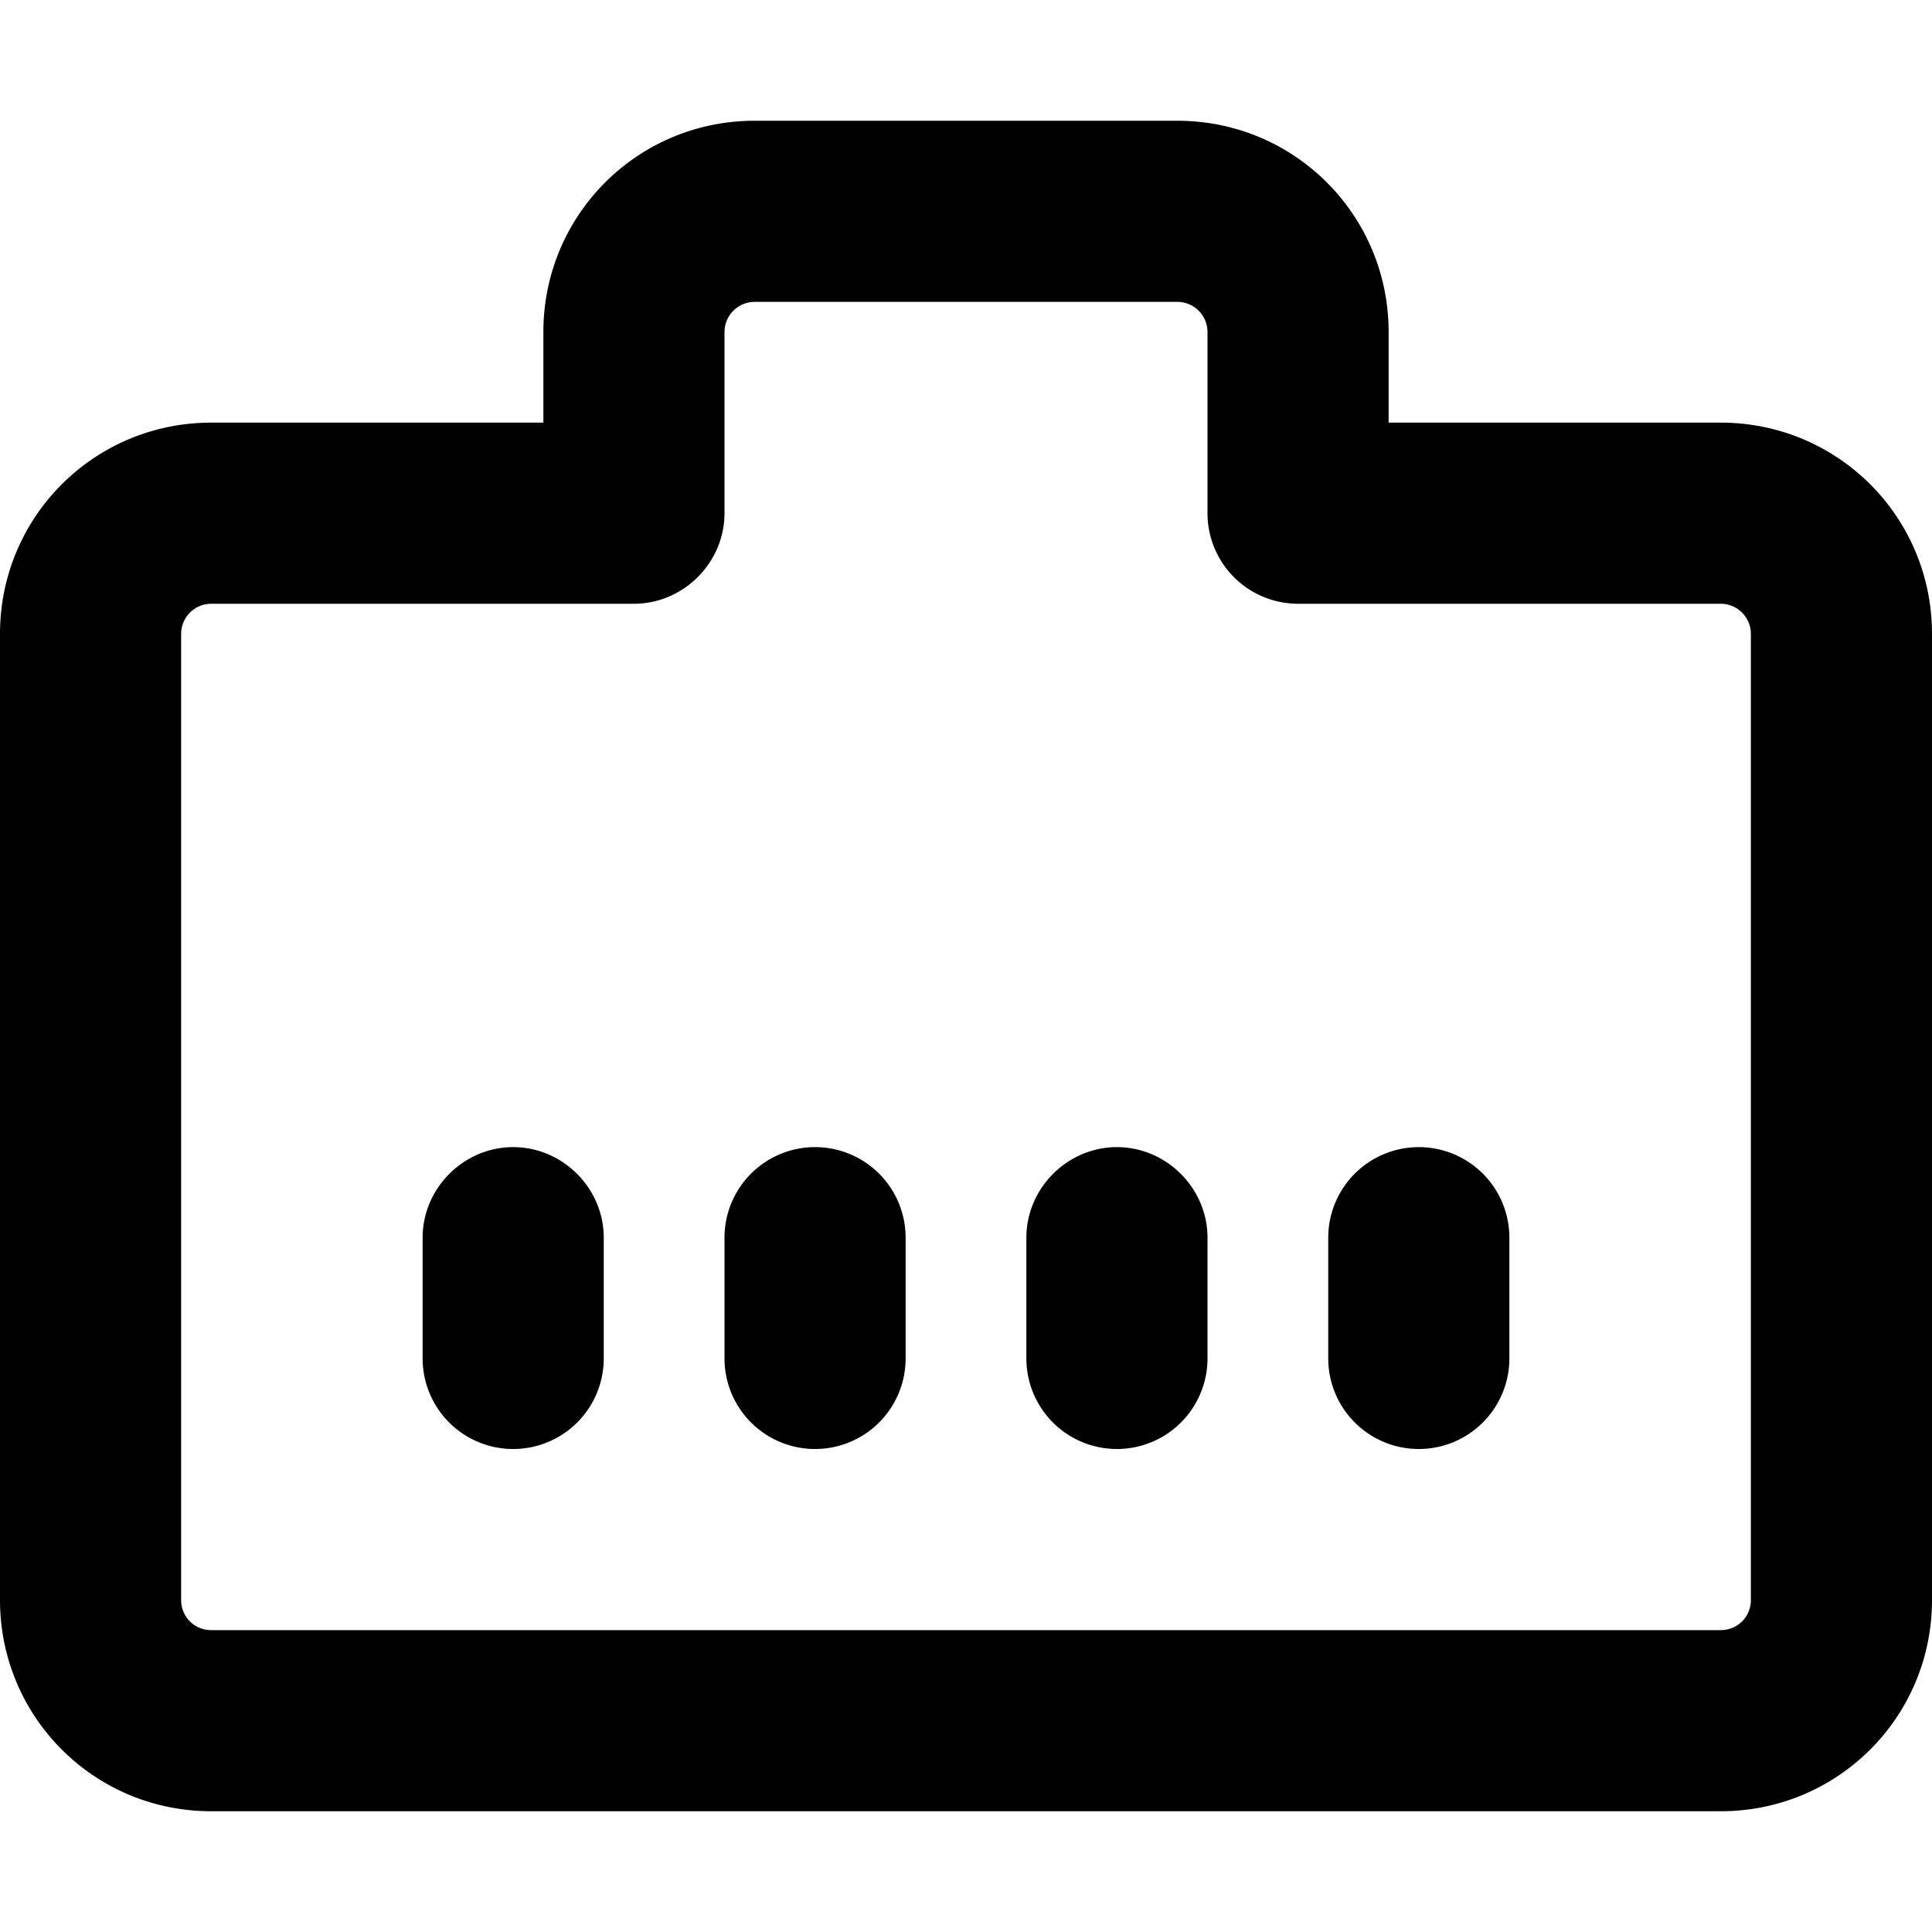 <svg xmlns="http://www.w3.org/2000/svg" width="16" height="16" fill="currentColor" class="vi" viewBox="0 0 16 16"><path d="M4.25 9.5c.41 0 .75.34.75.75v1a.75.75 0 0 1-1.5 0v-1c0-.41.34-.75.75-.75Zm3.25.75a.75.75 0 0 0-1.5 0v1a.75.75 0 0 0 1.5 0v-1Zm1.75-.75c.41 0 .75.34.75.75v1a.75.75 0 0 1-1.5 0v-1c0-.41.34-.75.75-.75Zm3.25.75a.75.75 0 0 0-1.5 0v1a.75.75 0 0 0 1.5 0v-1Z"/><path d="M4.5 2.75C4.5 1.78 5.28 1 6.25 1h3.5c.97 0 1.75.78 1.75 1.75v.75h2.75c.97 0 1.75.78 1.75 1.75v8c0 .97-.78 1.75-1.75 1.75H1.75C.78 15 0 14.22 0 13.25v-8C0 4.28.78 3.5 1.75 3.5H4.5v-.75Zm1.75-.25a.25.25 0 0 0-.25.25v1.5c0 .41-.34.75-.75.75h-3.5a.25.25 0 0 0-.25.25v8c0 .14.11.25.25.25h12.5c.14 0 .25-.11.25-.25v-8a.25.25 0 0 0-.25-.25h-3.5a.75.75 0 0 1-.75-.75v-1.5a.25.25 0 0 0-.25-.25h-3.5Z"/></svg>